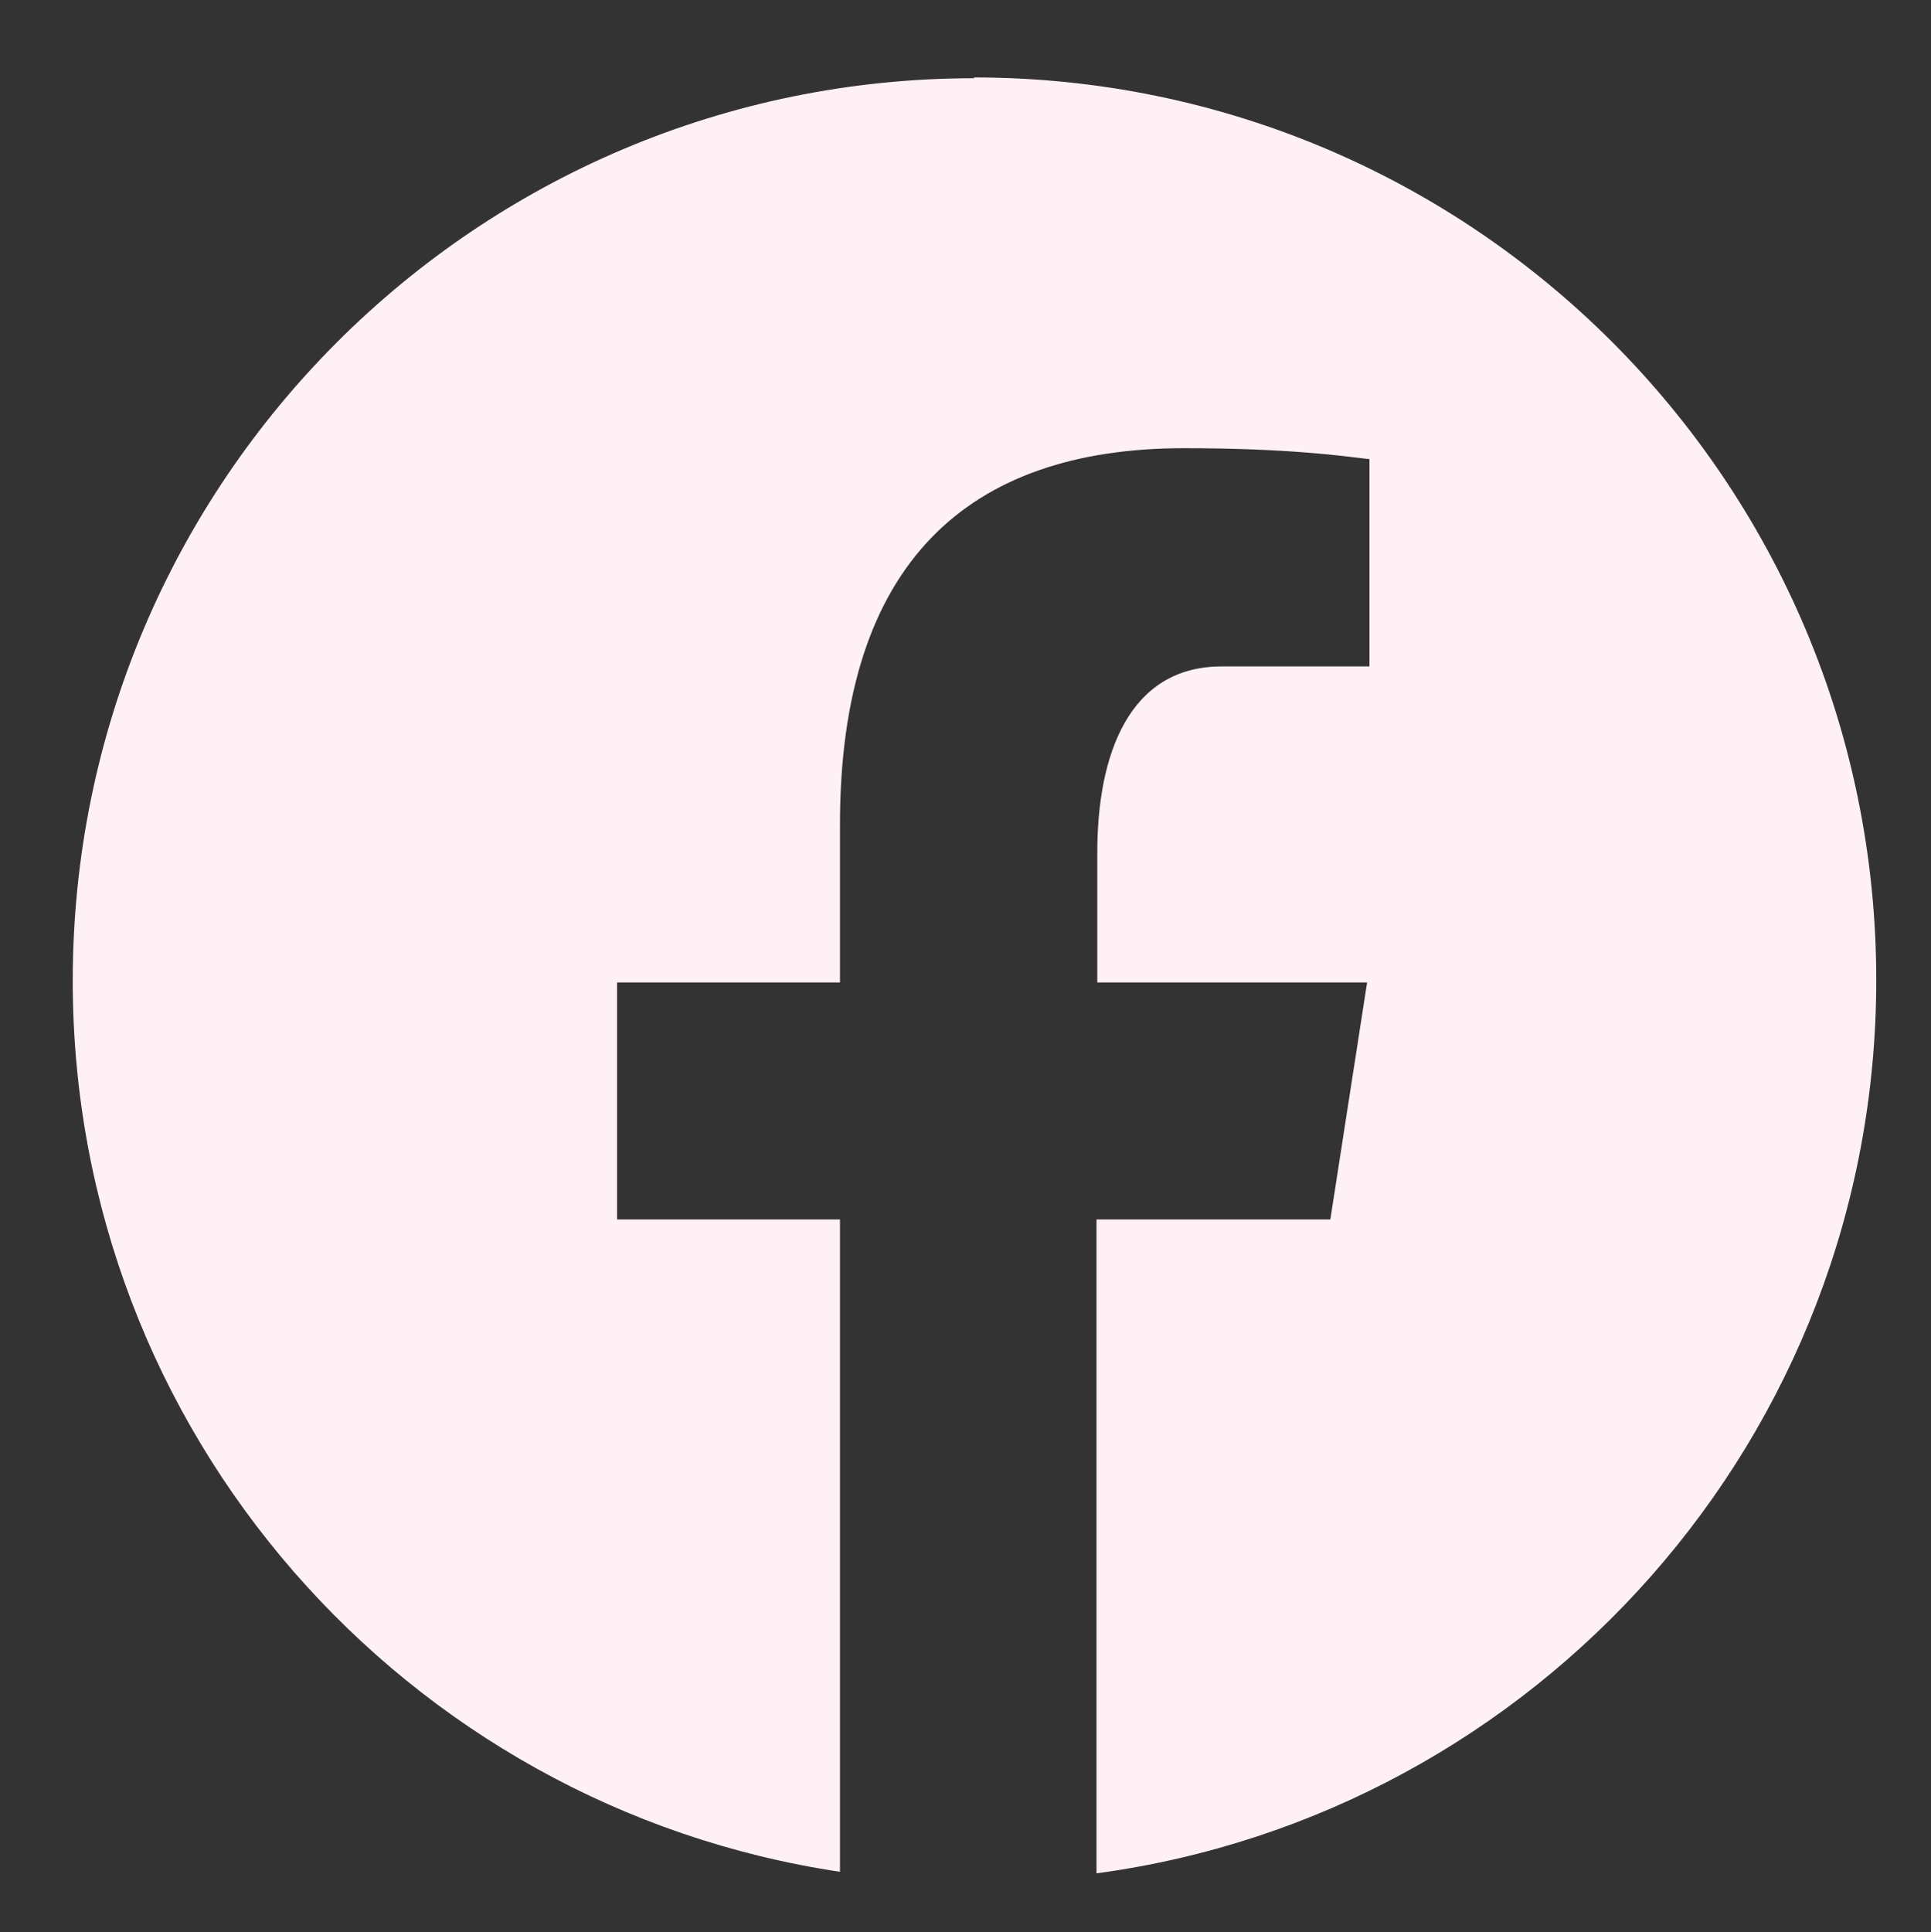 <?xml version="1.0" encoding="UTF-8"?>
<svg id="Capa_1" data-name="Capa 1" xmlns="http://www.w3.org/2000/svg" viewBox="0 0 24.69 24.7">
  <rect x="0" y="0" width="24.69" height="24.7" fill="#333333" stroke="none"/>
  <defs>
    <style>
      .cls-1 {
        fill: #fff0f5;
      }
    </style>
  </defs>
  <path class="cls-1" d="m12.46,1C6.09,1,.93,6.16.93,12.54c0,5.78,4.26,10.56,9.81,11.39v-8.34h-2.85v-3.03h2.85v-2.02c0-3.34,1.63-4.81,4.4-4.81,1.33,0,2.03.1,2.37.14v2.65h-1.89c-1.18,0-1.59,1.12-1.59,2.38v1.66h3.45l-.47,3.03h-2.99v8.36c5.63-.76,9.97-5.58,9.97-11.42,0-6.37-5.16-11.54-11.54-11.54Z"/>
</svg>